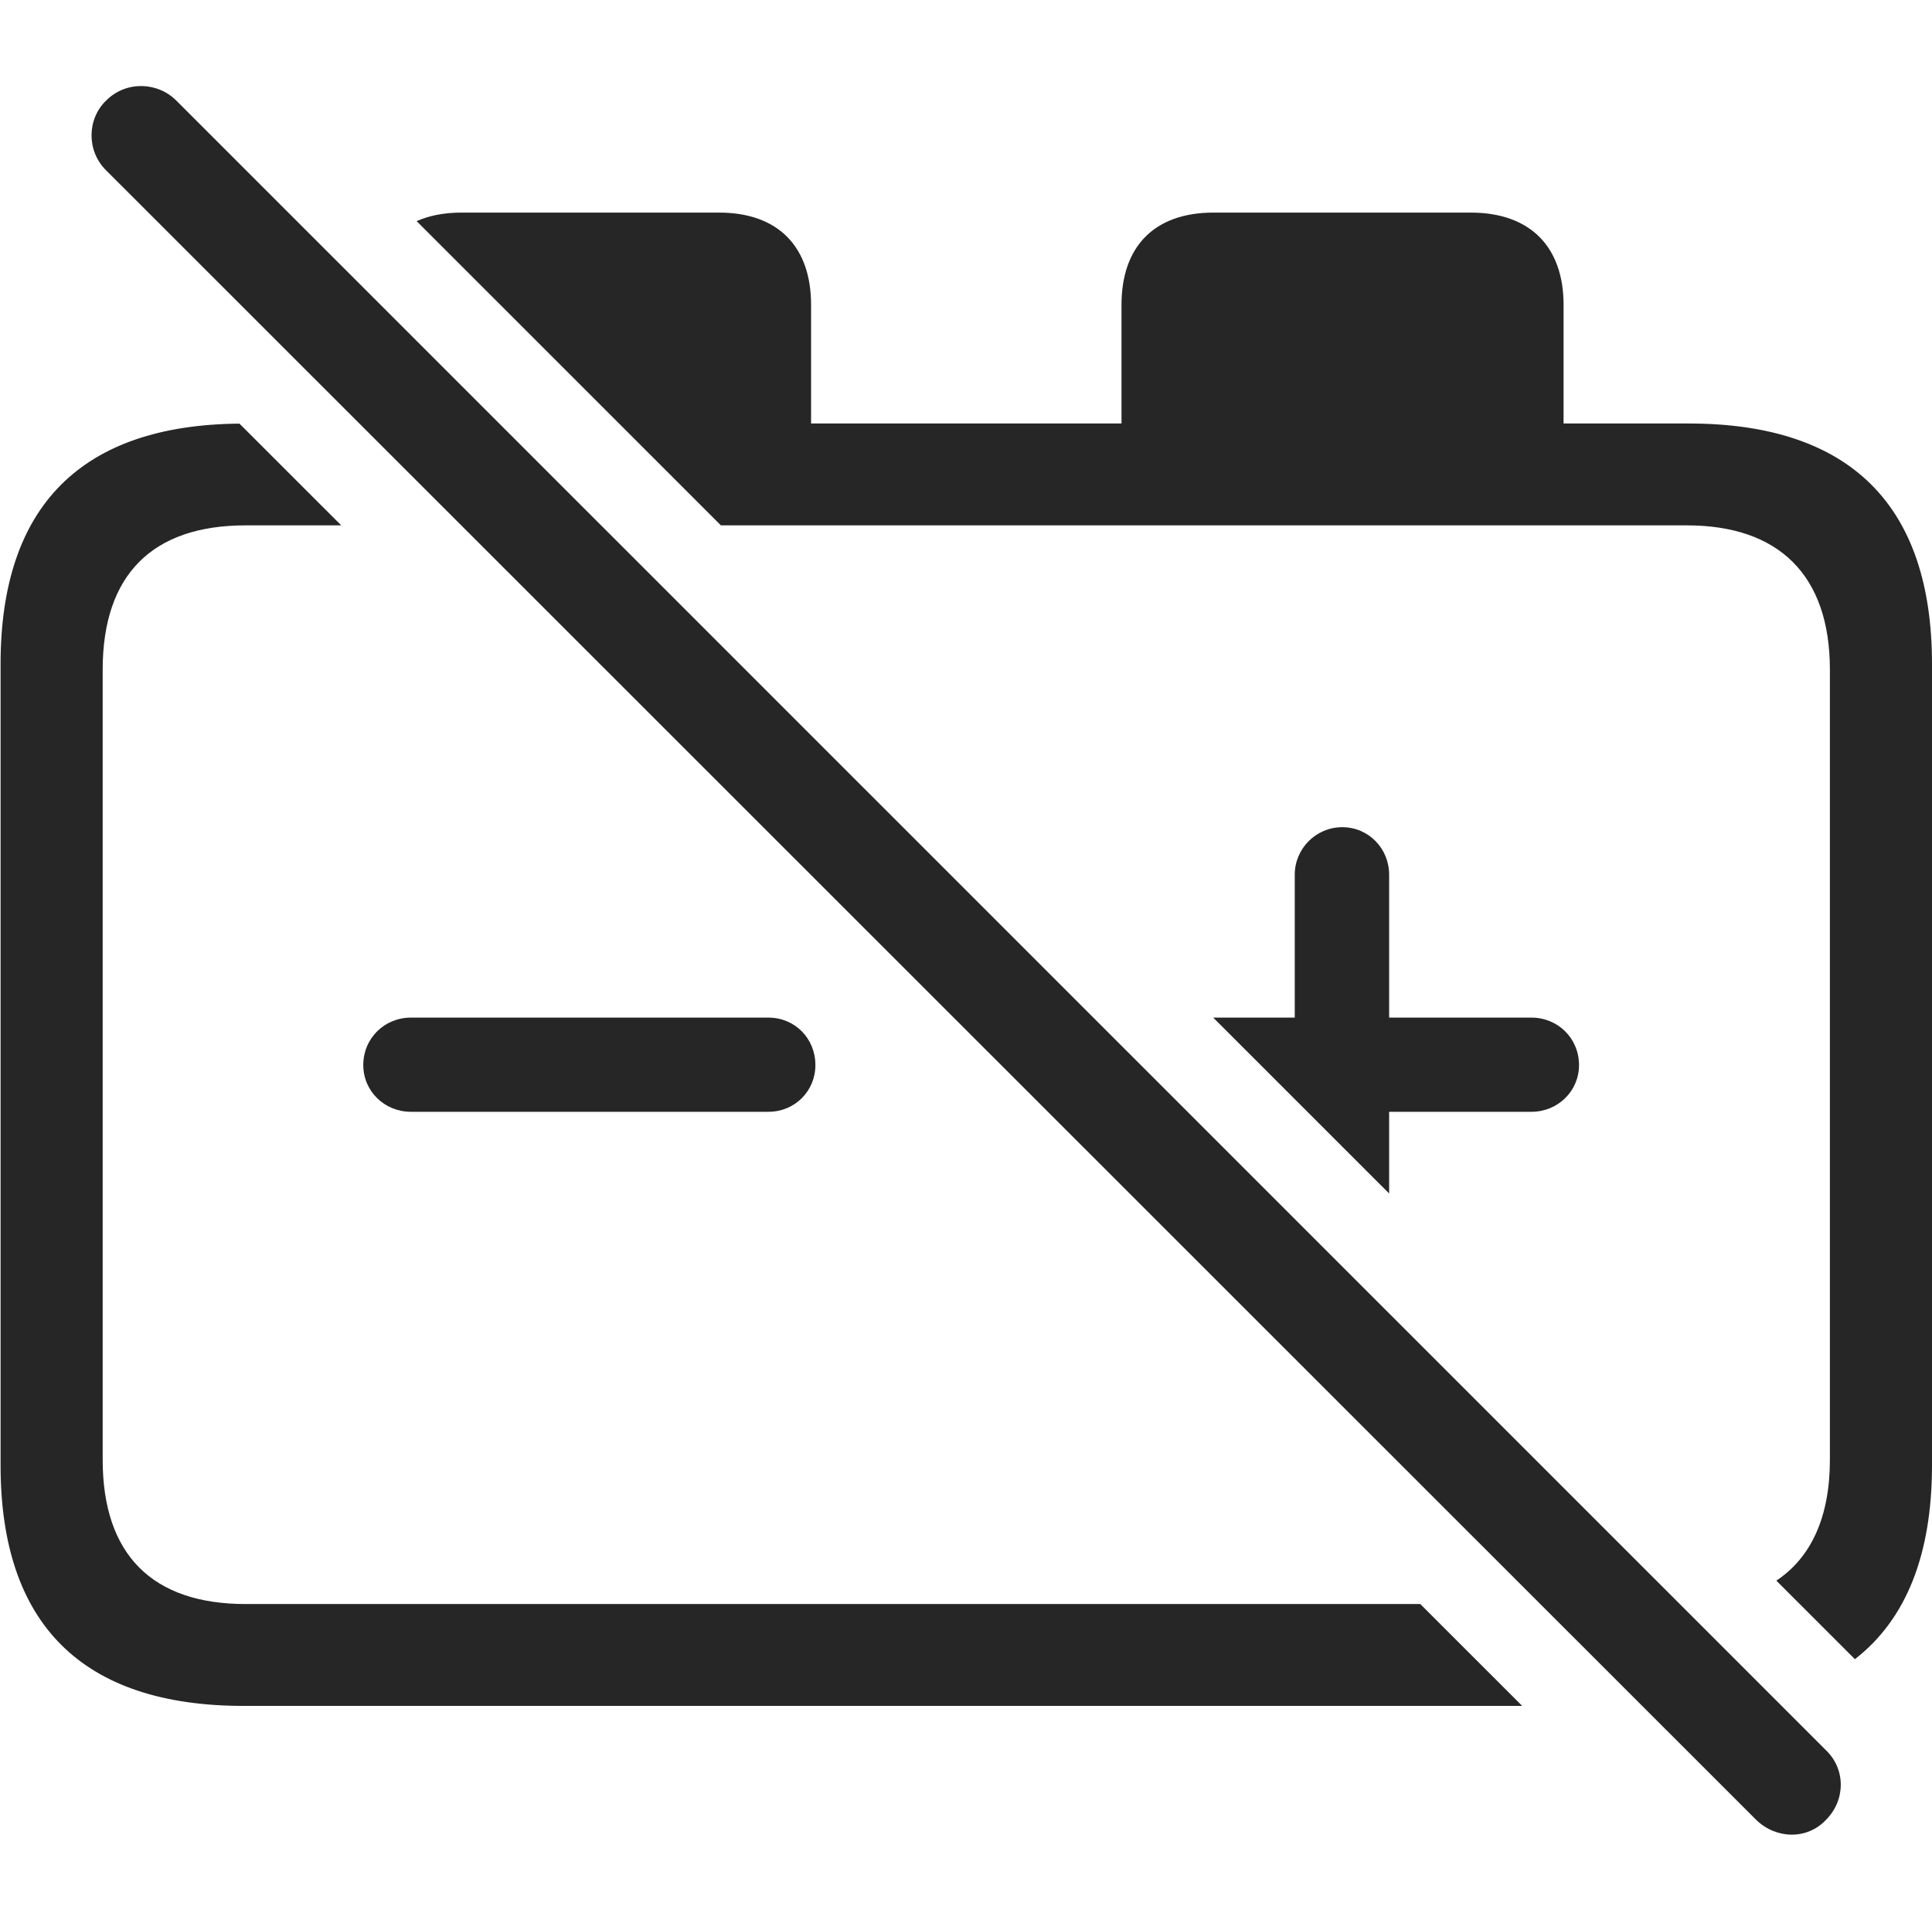 <?xml version="1.0" encoding="UTF-8"?>
<!--Generator: Apple Native CoreSVG 232.5-->
<!DOCTYPE svg
PUBLIC "-//W3C//DTD SVG 1.1//EN"
       "http://www.w3.org/Graphics/SVG/1.1/DTD/svg11.dtd">
<svg version="1.1" xmlns="http://www.w3.org/2000/svg" xmlns:xlink="http://www.w3.org/1999/xlink" width="114.383" height="113.644">
 <g>
  <rect height="113.644" opacity="0" width="114.383" x="0" y="0"/>
  <path d="M20.203 31.098L14.54 31.098C9.037 31.098 6.079 34.004 6.079 39.642L6.079 86.404C6.079 92.042 9.037 94.948 14.54 94.948L84.087 94.948L90.12 100.978L14.427 100.978C4.903 100.978 0.034 96.175 0.034 86.737L0.034 39.309C0.034 29.955 4.816 25.155 14.178 25.076ZM48.019 18.041L48.019 25.068L66.398 25.068L66.398 18.041C66.398 14.633 68.301 12.584 71.849 12.584L87.071 12.584C90.619 12.584 92.57 14.633 92.57 18.041L92.57 25.068L99.975 25.068C109.547 25.068 114.383 29.916 114.383 39.309L114.383 86.737C114.383 92.016 112.856 95.859 109.819 98.212L105.168 93.563C107.23 92.194 108.338 89.792 108.338 86.404L108.338 39.642C108.338 34.004 105.271 31.098 99.877 31.098L42.681 31.098L24.667 13.09C25.413 12.756 26.305 12.584 27.331 12.584L42.568 12.584C46.101 12.584 48.019 14.633 48.019 18.041ZM82.243 51.775L82.243 60.236L90.674 60.236C92.222 60.236 93.485 61.451 93.485 63.047C93.485 64.595 92.222 65.81 90.674 65.81L82.243 65.81L82.243 70.646L71.829 60.236L76.655 60.236L76.655 51.775C76.655 50.227 77.918 48.964 79.466 48.964C81.029 48.964 82.243 50.227 82.243 51.775ZM48.275 63.047C48.275 64.595 47.045 65.81 45.498 65.81L24.319 65.81C22.771 65.81 21.508 64.595 21.508 63.047C21.508 61.451 22.771 60.236 24.319 60.236L45.498 60.236C47.045 60.236 48.275 61.451 48.275 63.047Z" fill="#000000" fill-opacity="0.85"/>
  <path d="M103.977 107.726C105.143 108.858 106.975 108.922 108.104 107.726C109.266 106.564 109.284 104.731 108.104 103.6L10.44 5.955C9.323 4.838 7.457 4.774 6.28 5.955C5.133 7.068 5.133 8.949 6.28 10.081Z" fill="#000000" fill-opacity="0.85"/>
 </g>
</svg>
